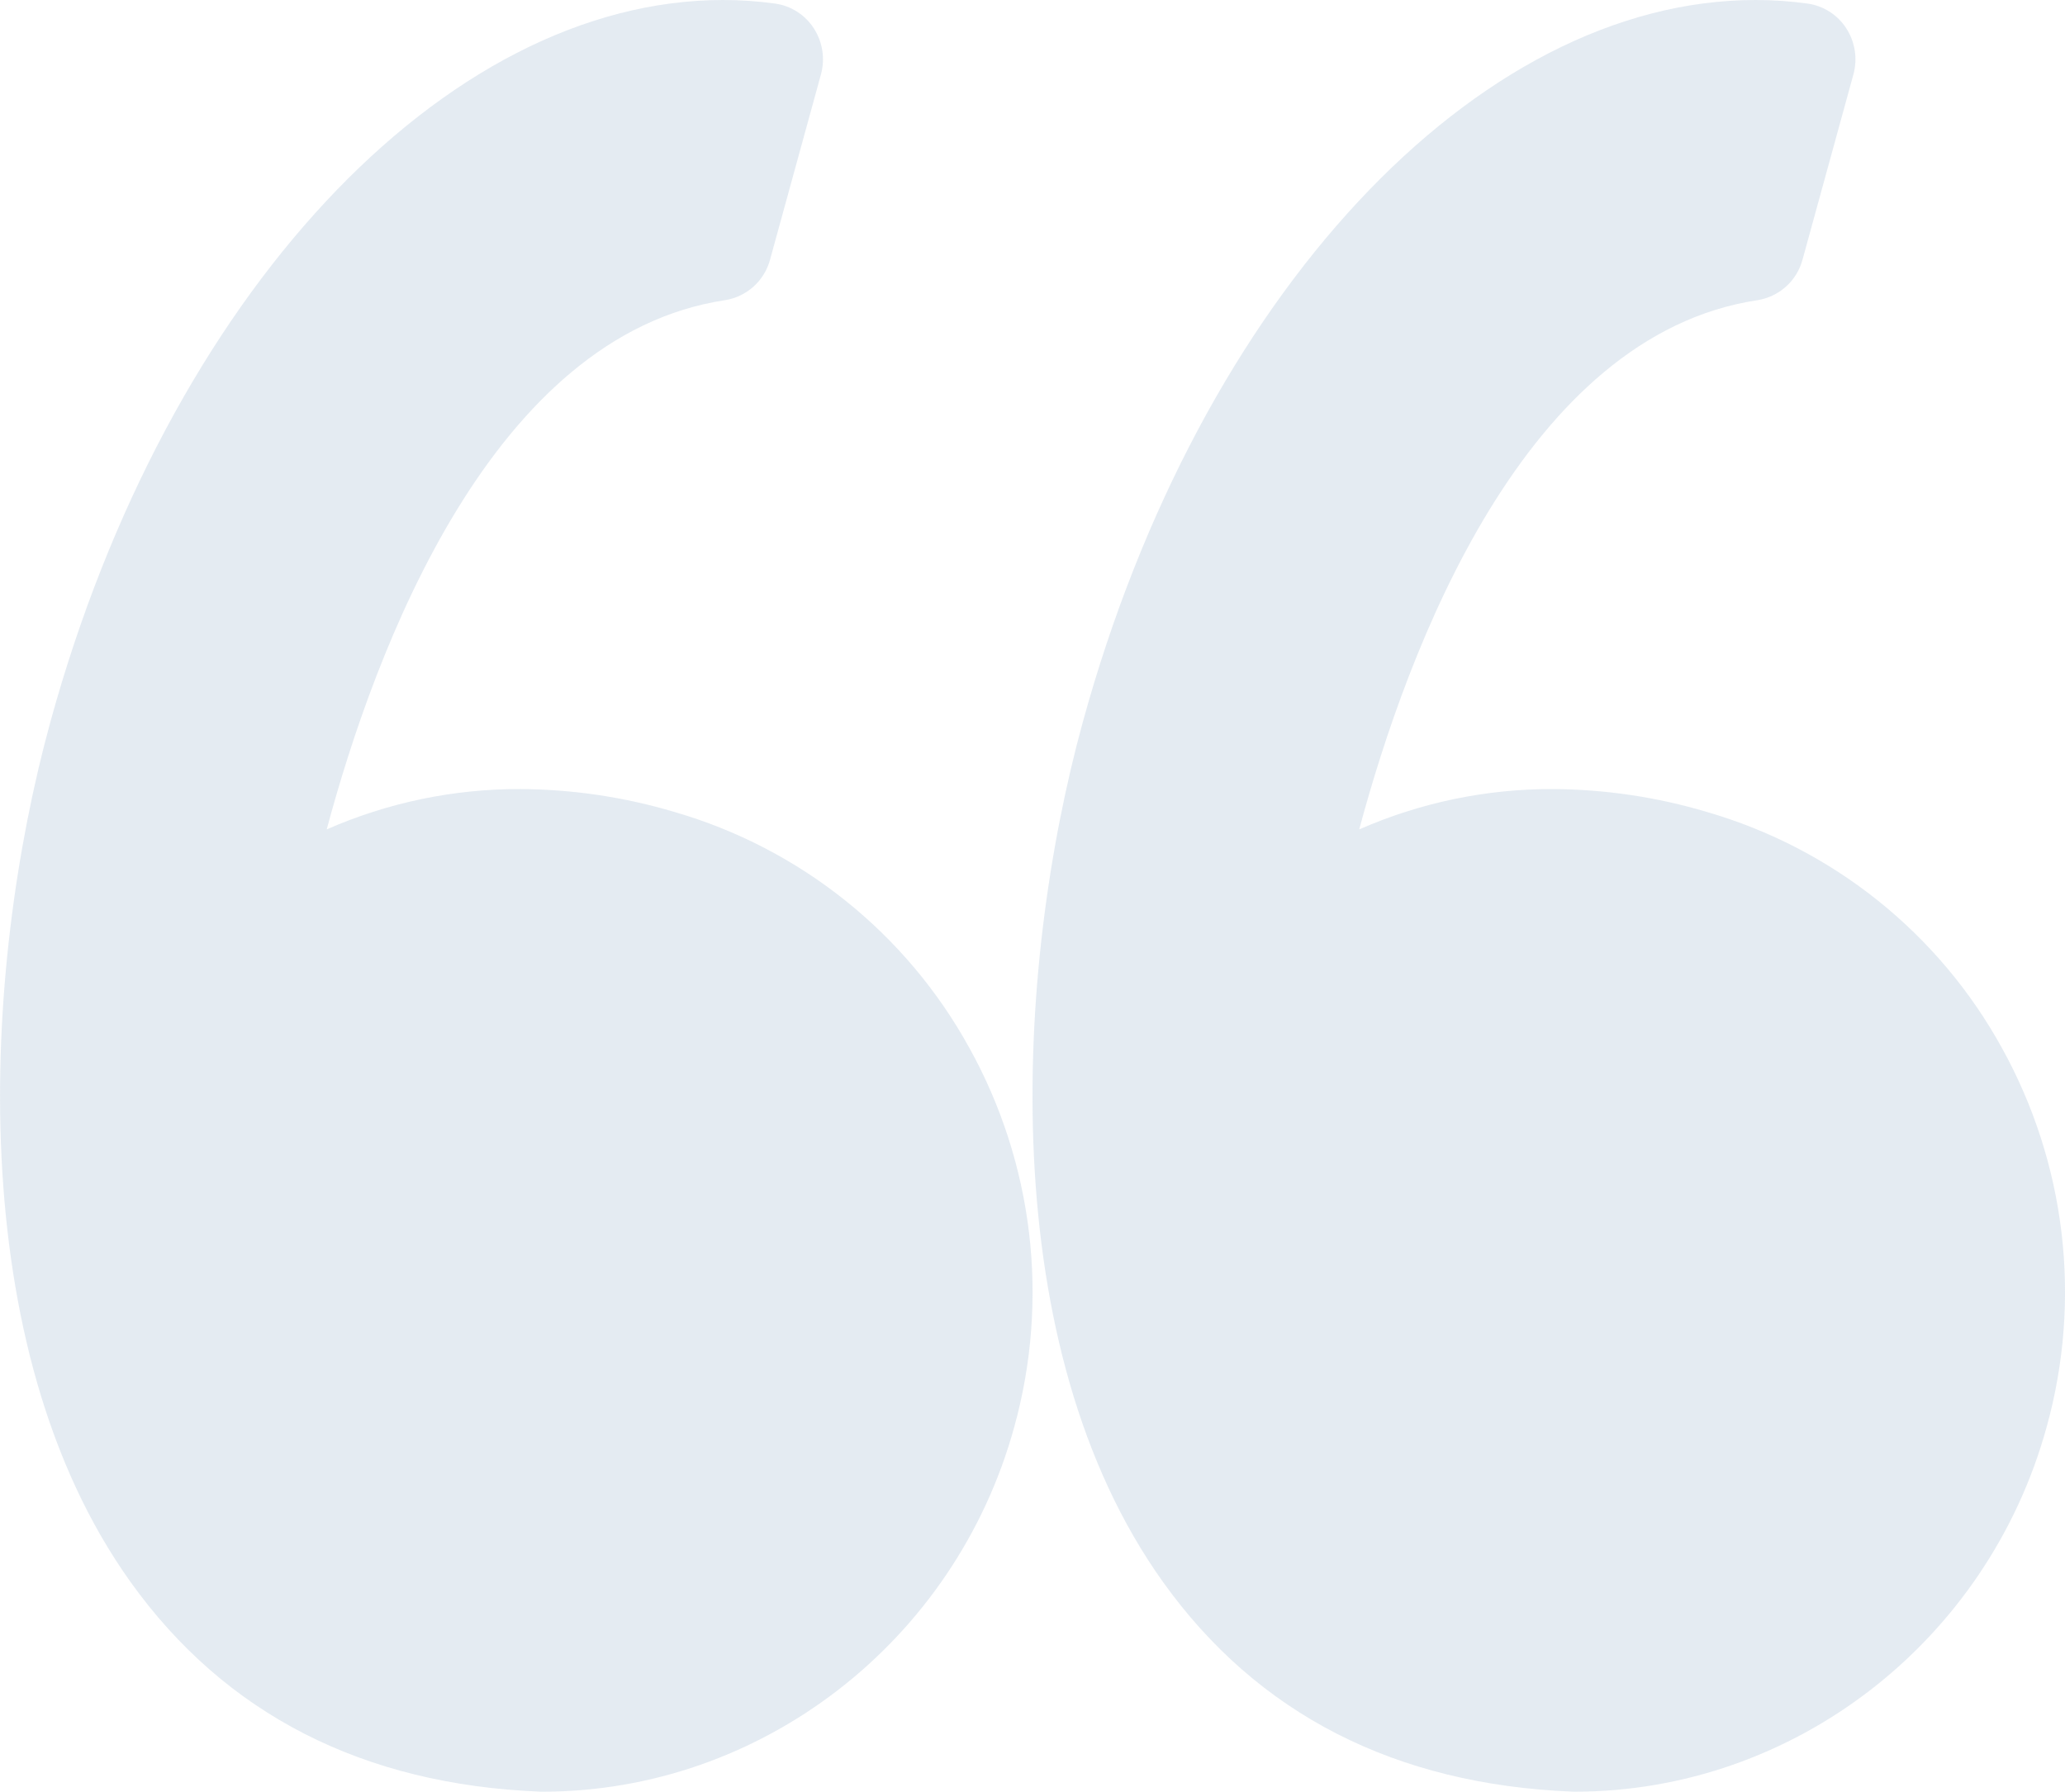 <svg width="280" height="243" viewBox="0 0 280 243" fill="none" xmlns="http://www.w3.org/2000/svg">
<path opacity="0.27" fill-rule="evenodd" clip-rule="evenodd" d="M231.456 110.127C224.666 108.099 217.621 107.052 210.534 107.016C201.504 106.991 192.568 108.855 184.301 112.489C190.895 87.907 206.736 45.489 238.293 40.713C239.734 40.487 241.079 39.848 242.164 38.873C243.249 37.899 244.029 36.63 244.408 35.222L251.308 10.102C251.596 9.053 251.66 7.955 251.496 6.88C251.332 5.804 250.943 4.775 250.355 3.86C249.774 2.954 249.005 2.184 248.1 1.601C247.195 1.019 246.174 0.639 245.109 0.487C242.77 0.163 240.411 0 238.05 0C200.172 0 162.659 40.259 146.83 97.9C137.538 131.718 134.814 182.562 157.702 214.565C170.51 232.472 189.196 242.035 213.241 242.99C213.341 242.99 213.436 242.996 213.534 242.996C243.203 242.996 269.511 222.65 277.514 193.523C282.312 176.244 280.124 157.771 271.424 142.09C267.188 134.399 261.477 127.617 254.62 122.133C247.762 116.648 239.891 112.569 231.456 110.127V110.127Z" fill="#9EB6D2"/>
<path opacity="0.27" fill-rule="evenodd" clip-rule="evenodd" d="M131.422 142.094C127.187 134.401 121.477 127.618 114.619 122.133C107.762 116.648 99.89 112.567 91.455 110.125C84.665 108.098 77.621 107.051 70.535 107.015C61.504 106.99 52.567 108.854 44.299 112.487C50.893 87.905 66.735 45.487 98.299 40.713C99.74 40.486 101.084 39.847 102.169 38.872C103.254 37.897 104.033 36.629 104.413 35.221L111.313 10.102C111.601 9.053 111.665 7.955 111.501 6.879C111.336 5.804 110.947 4.775 110.359 3.86C109.779 2.953 109.01 2.183 108.105 1.601C107.2 1.018 106.18 0.639 105.114 0.487C102.776 0.163 100.419 -0 98.058 -0.001C60.179 -0.001 22.666 40.258 6.834 97.899C-2.455 131.717 -5.18 182.561 17.711 214.569C30.517 232.469 49.206 242.039 73.248 242.991C73.348 242.991 73.443 242.997 73.548 242.997C103.213 242.997 129.525 222.652 137.528 193.524C142.316 176.243 140.123 157.773 131.422 142.094Z" fill="#9EB6D2"/>
</svg>
